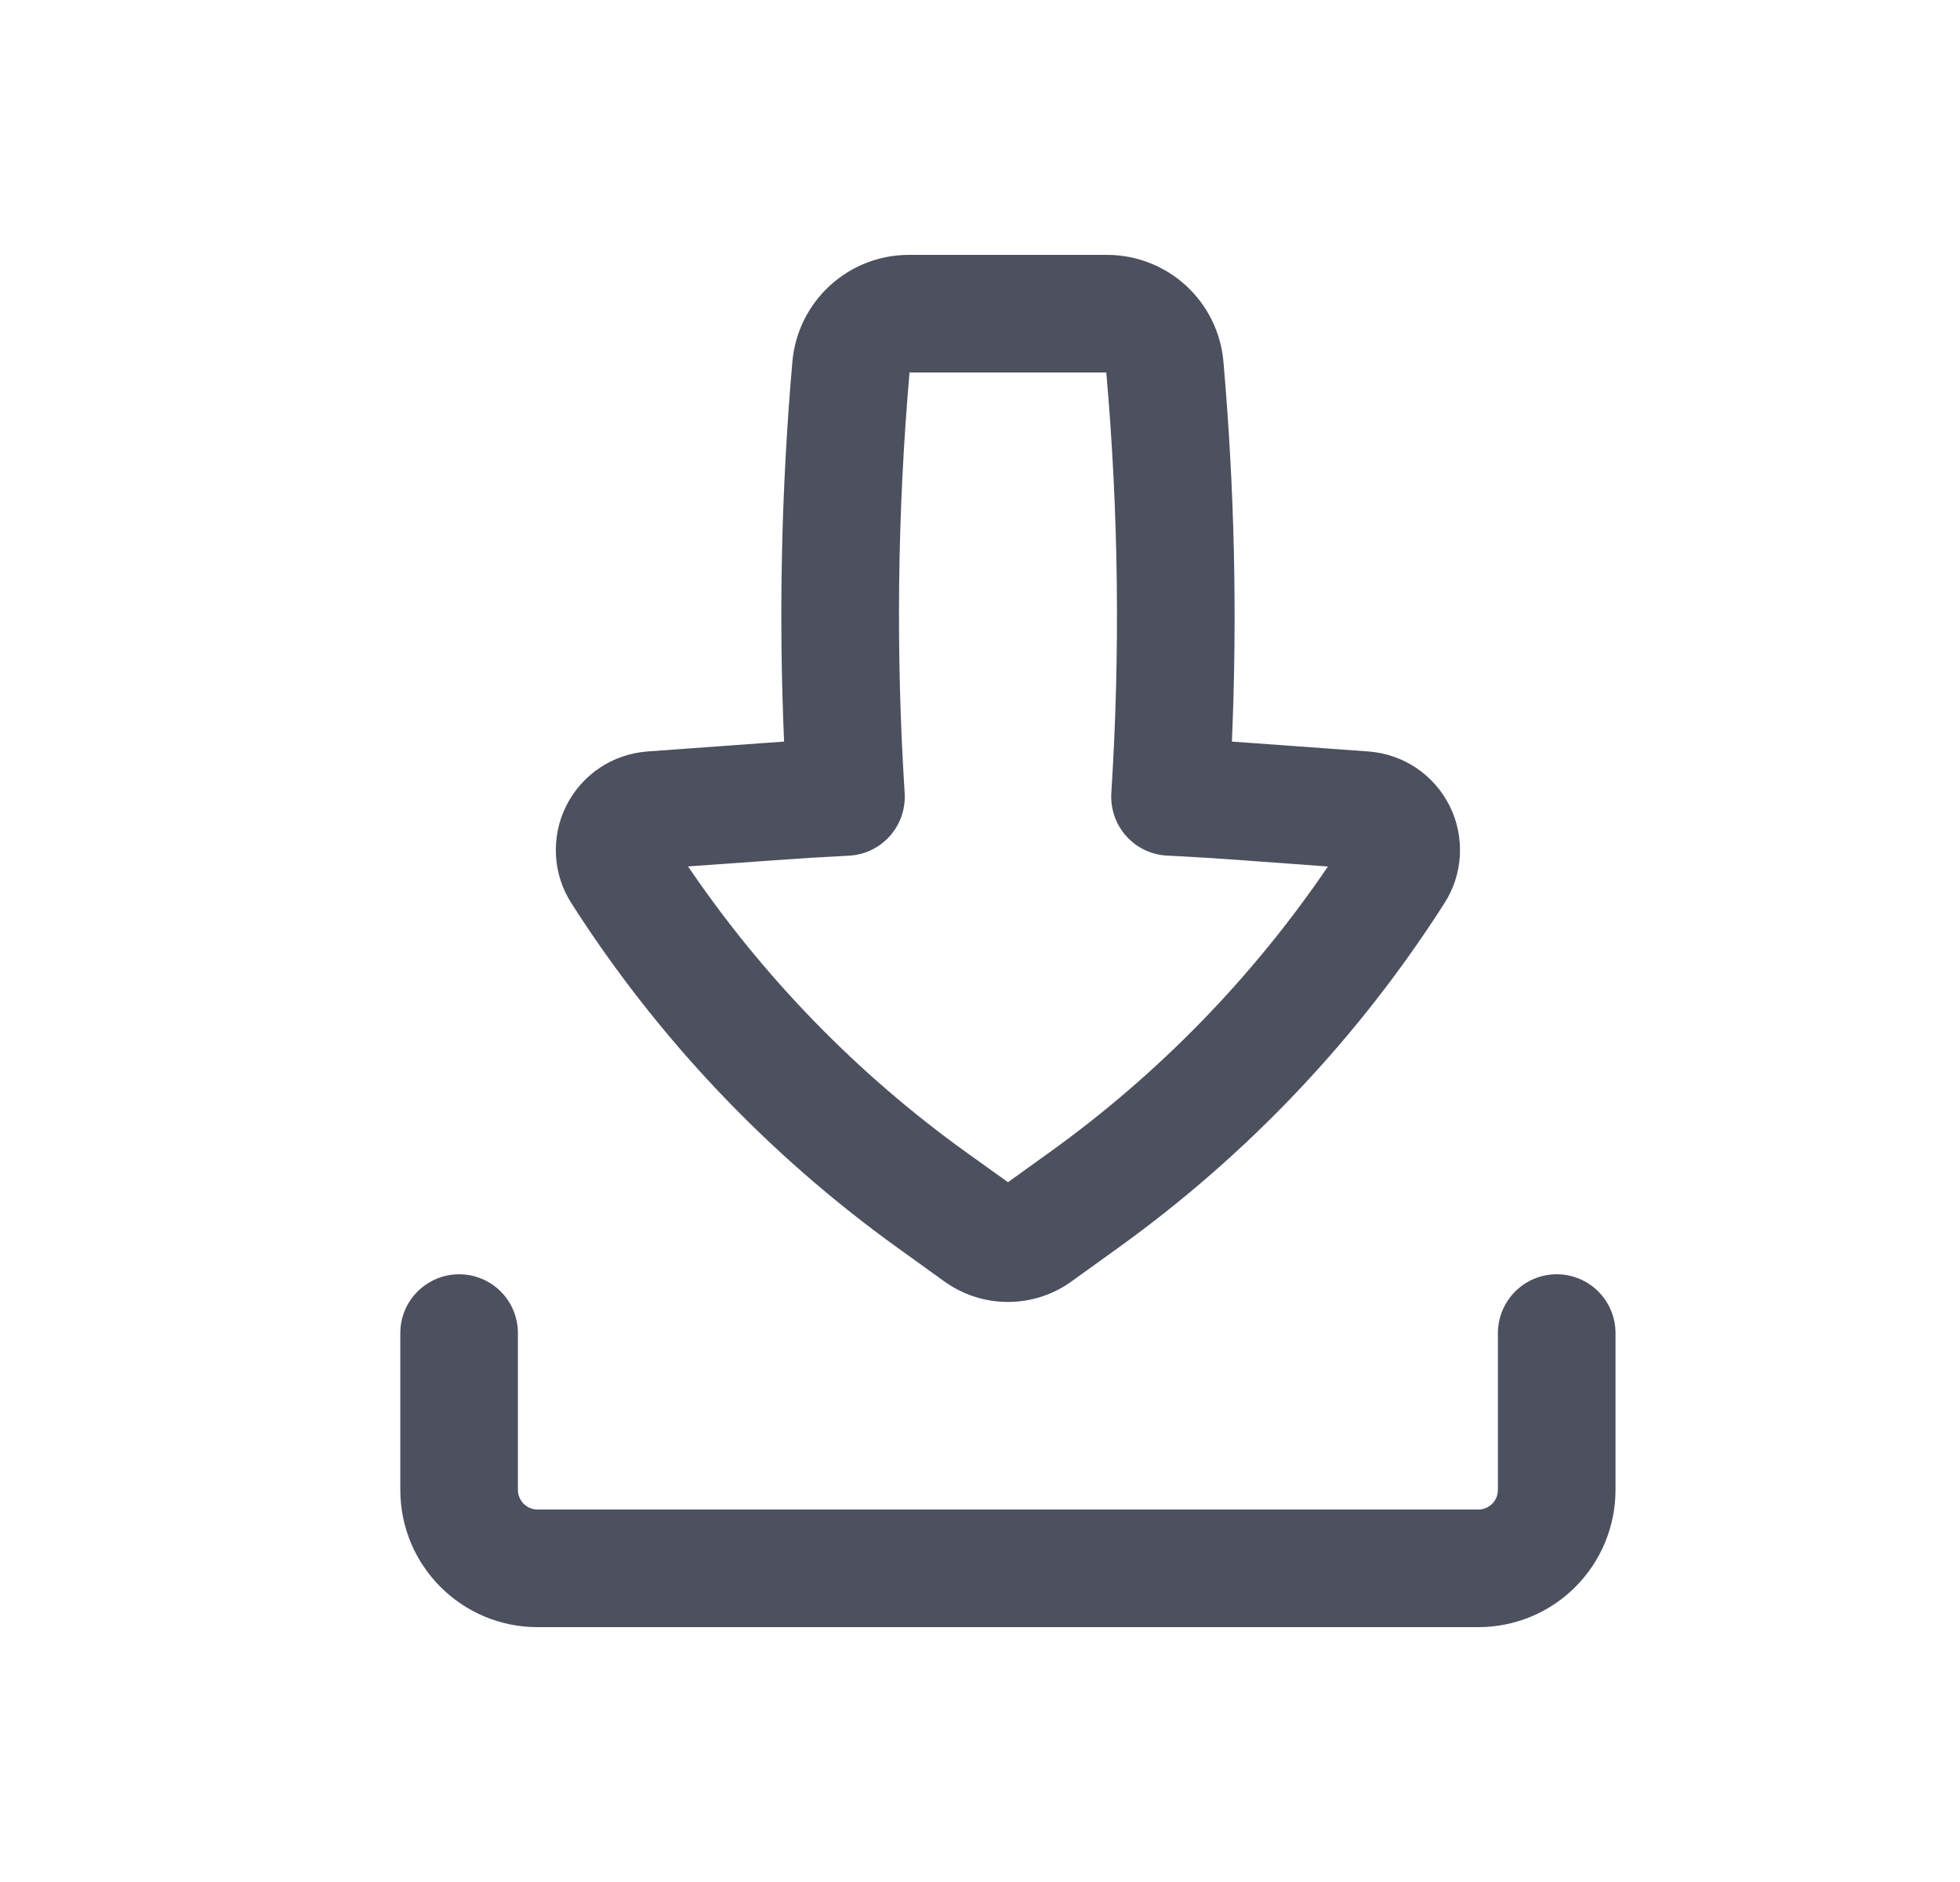 <svg width="25" height="24" viewBox="0 0 25 24" fill="none" xmlns="http://www.w3.org/2000/svg">
<path fill-rule="evenodd" clip-rule="evenodd" d="M11.595 3.25C10.82 3.25 10.175 3.841 10.107 4.612C9.966 6.223 9.931 7.841 10.001 9.457L9.748 9.475L8.258 9.583C8.04 9.599 7.83 9.671 7.649 9.792C7.467 9.914 7.321 10.08 7.223 10.275C7.125 10.47 7.08 10.687 7.091 10.905C7.102 11.123 7.17 11.334 7.288 11.518C8.384 13.234 9.797 14.725 11.45 15.913L12.046 16.342C12.283 16.512 12.566 16.603 12.857 16.603C13.147 16.603 13.431 16.512 13.666 16.342L14.262 15.913C15.916 14.725 17.328 13.234 18.424 11.518C18.542 11.334 18.61 11.123 18.621 10.905C18.632 10.687 18.587 10.47 18.489 10.275C18.391 10.08 18.245 9.914 18.063 9.792C17.882 9.671 17.672 9.599 17.454 9.583L15.964 9.475C15.881 9.469 15.797 9.463 15.713 9.457C15.783 7.842 15.746 6.223 15.605 4.612C15.573 4.24 15.402 3.894 15.127 3.642C14.852 3.39 14.492 3.25 14.118 3.25H11.595ZM11.539 10.115C11.425 8.328 11.446 6.534 11.601 4.75H14.111C14.268 6.534 14.289 8.328 14.175 10.115C14.169 10.214 14.183 10.313 14.215 10.407C14.248 10.501 14.299 10.588 14.365 10.662C14.431 10.736 14.511 10.796 14.601 10.839C14.69 10.881 14.787 10.906 14.886 10.911C15.21 10.927 15.534 10.947 15.857 10.971L16.938 11.05C15.977 12.464 14.776 13.698 13.387 14.695L12.857 15.076L12.325 14.695C10.937 13.698 9.736 12.463 8.776 11.049L9.857 10.972C10.18 10.948 10.504 10.928 10.826 10.912C10.926 10.907 11.023 10.883 11.113 10.84C11.203 10.797 11.283 10.737 11.349 10.663C11.415 10.589 11.466 10.502 11.499 10.409C11.531 10.315 11.545 10.215 11.539 10.116V10.115Z" fill="#02071C" fill-opacity="0.7"/>
<path d="M6.606 17C6.606 16.801 6.527 16.61 6.387 16.47C6.246 16.329 6.055 16.25 5.856 16.25C5.658 16.25 5.467 16.329 5.326 16.47C5.185 16.61 5.106 16.801 5.106 17V19C5.106 19.966 5.89 20.75 6.856 20.75H18.856C19.321 20.75 19.766 20.566 20.094 20.237C20.422 19.909 20.606 19.464 20.606 19V17C20.606 16.801 20.527 16.61 20.387 16.47C20.246 16.329 20.055 16.25 19.856 16.25C19.657 16.25 19.467 16.329 19.326 16.47C19.186 16.61 19.106 16.801 19.106 17V19C19.106 19.066 19.08 19.13 19.033 19.177C18.986 19.224 18.923 19.25 18.856 19.25H6.856C6.79 19.25 6.727 19.224 6.68 19.177C6.633 19.13 6.606 19.066 6.606 19V17Z" fill="#02071C" fill-opacity="0.7"/>
</svg>
